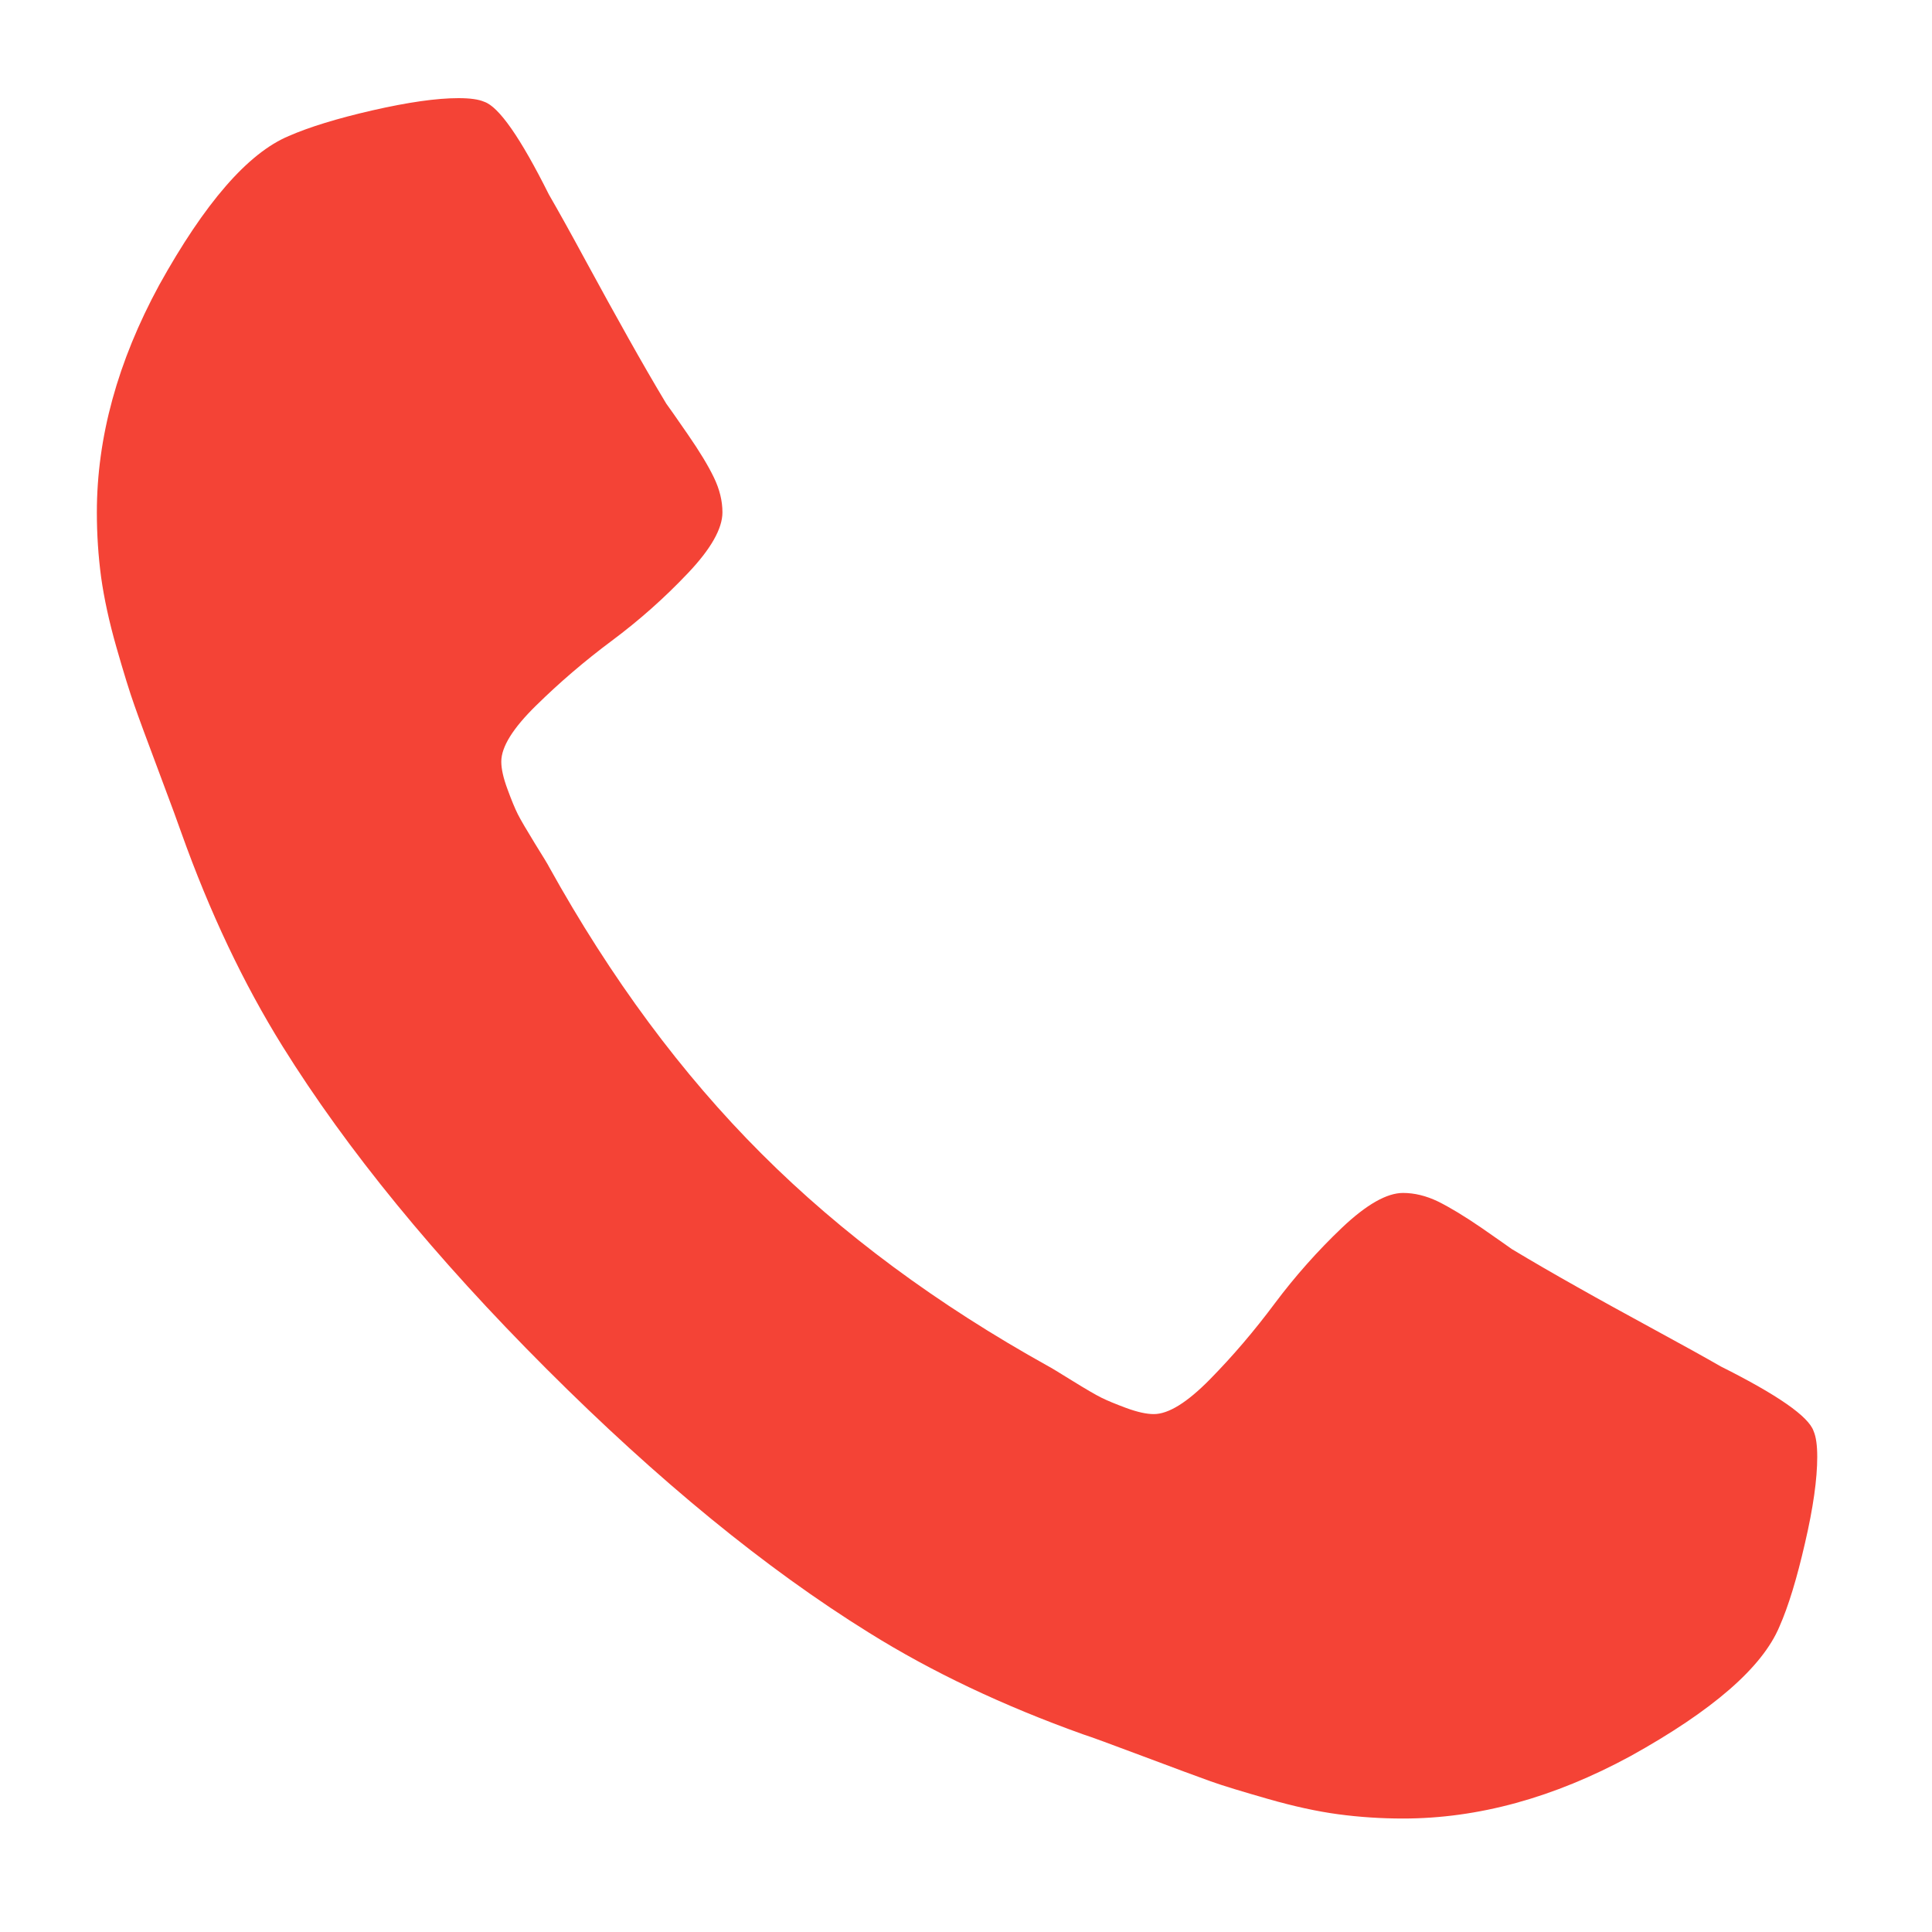 <svg width="15" height="15" viewBox="0 0 15 15" fill="none" xmlns="http://www.w3.org/2000/svg">
<path d="M14.109 11.311C14.109 11.482 14.078 11.705 14.014 11.98C13.951 12.255 13.885 12.472 13.815 12.63C13.682 12.946 13.297 13.281 12.658 13.635C12.063 13.958 11.475 14.119 10.893 14.119C10.723 14.119 10.555 14.108 10.391 14.086C10.226 14.064 10.044 14.024 9.845 13.967C9.646 13.91 9.497 13.865 9.399 13.83C9.301 13.795 9.126 13.73 8.873 13.635C8.62 13.54 8.465 13.483 8.408 13.465C7.788 13.243 7.235 12.981 6.748 12.677C5.944 12.178 5.11 11.495 4.243 10.628C3.377 9.762 2.694 8.927 2.194 8.124C1.891 7.637 1.628 7.083 1.407 6.463C1.388 6.407 1.331 6.252 1.236 5.999C1.141 5.746 1.076 5.57 1.042 5.472C1.007 5.374 0.961 5.225 0.904 5.026C0.847 4.827 0.808 4.645 0.785 4.481C0.763 4.316 0.752 4.149 0.752 3.978C0.752 3.396 0.913 2.808 1.236 2.213C1.59 1.575 1.925 1.189 2.242 1.056C2.4 0.987 2.616 0.92 2.891 0.857C3.167 0.794 3.389 0.762 3.56 0.762C3.649 0.762 3.715 0.771 3.759 0.79C3.873 0.828 4.041 1.069 4.262 1.511C4.332 1.632 4.427 1.802 4.547 2.024C4.667 2.245 4.778 2.446 4.879 2.626C4.98 2.806 5.078 2.976 5.173 3.134C5.192 3.159 5.247 3.238 5.339 3.371C5.431 3.504 5.499 3.616 5.543 3.708C5.587 3.799 5.609 3.889 5.609 3.978C5.609 4.104 5.519 4.263 5.339 4.452C5.159 4.642 4.963 4.816 4.751 4.974C4.539 5.132 4.343 5.3 4.163 5.477C3.982 5.654 3.892 5.799 3.892 5.913C3.892 5.97 3.908 6.041 3.94 6.127C3.971 6.212 3.998 6.277 4.02 6.321C4.042 6.365 4.087 6.441 4.153 6.549C4.22 6.656 4.256 6.716 4.262 6.729C4.743 7.596 5.293 8.339 5.913 8.958C6.533 9.578 7.276 10.128 8.142 10.609C8.155 10.615 8.215 10.652 8.322 10.718C8.43 10.785 8.506 10.829 8.55 10.851C8.594 10.873 8.659 10.9 8.745 10.932C8.83 10.963 8.901 10.979 8.958 10.979C9.072 10.979 9.217 10.889 9.394 10.709C9.572 10.528 9.739 10.332 9.897 10.12C10.055 9.909 10.229 9.713 10.419 9.532C10.609 9.352 10.767 9.262 10.893 9.262C10.982 9.262 11.072 9.284 11.164 9.328C11.255 9.373 11.368 9.441 11.501 9.532C11.633 9.624 11.712 9.679 11.738 9.698C11.896 9.793 12.065 9.891 12.245 9.992C12.425 10.094 12.626 10.204 12.848 10.325C13.069 10.445 13.24 10.54 13.36 10.609C13.803 10.831 14.043 10.998 14.081 11.112C14.1 11.156 14.109 11.223 14.109 11.311Z" fill="#F44336"/>
</svg>
